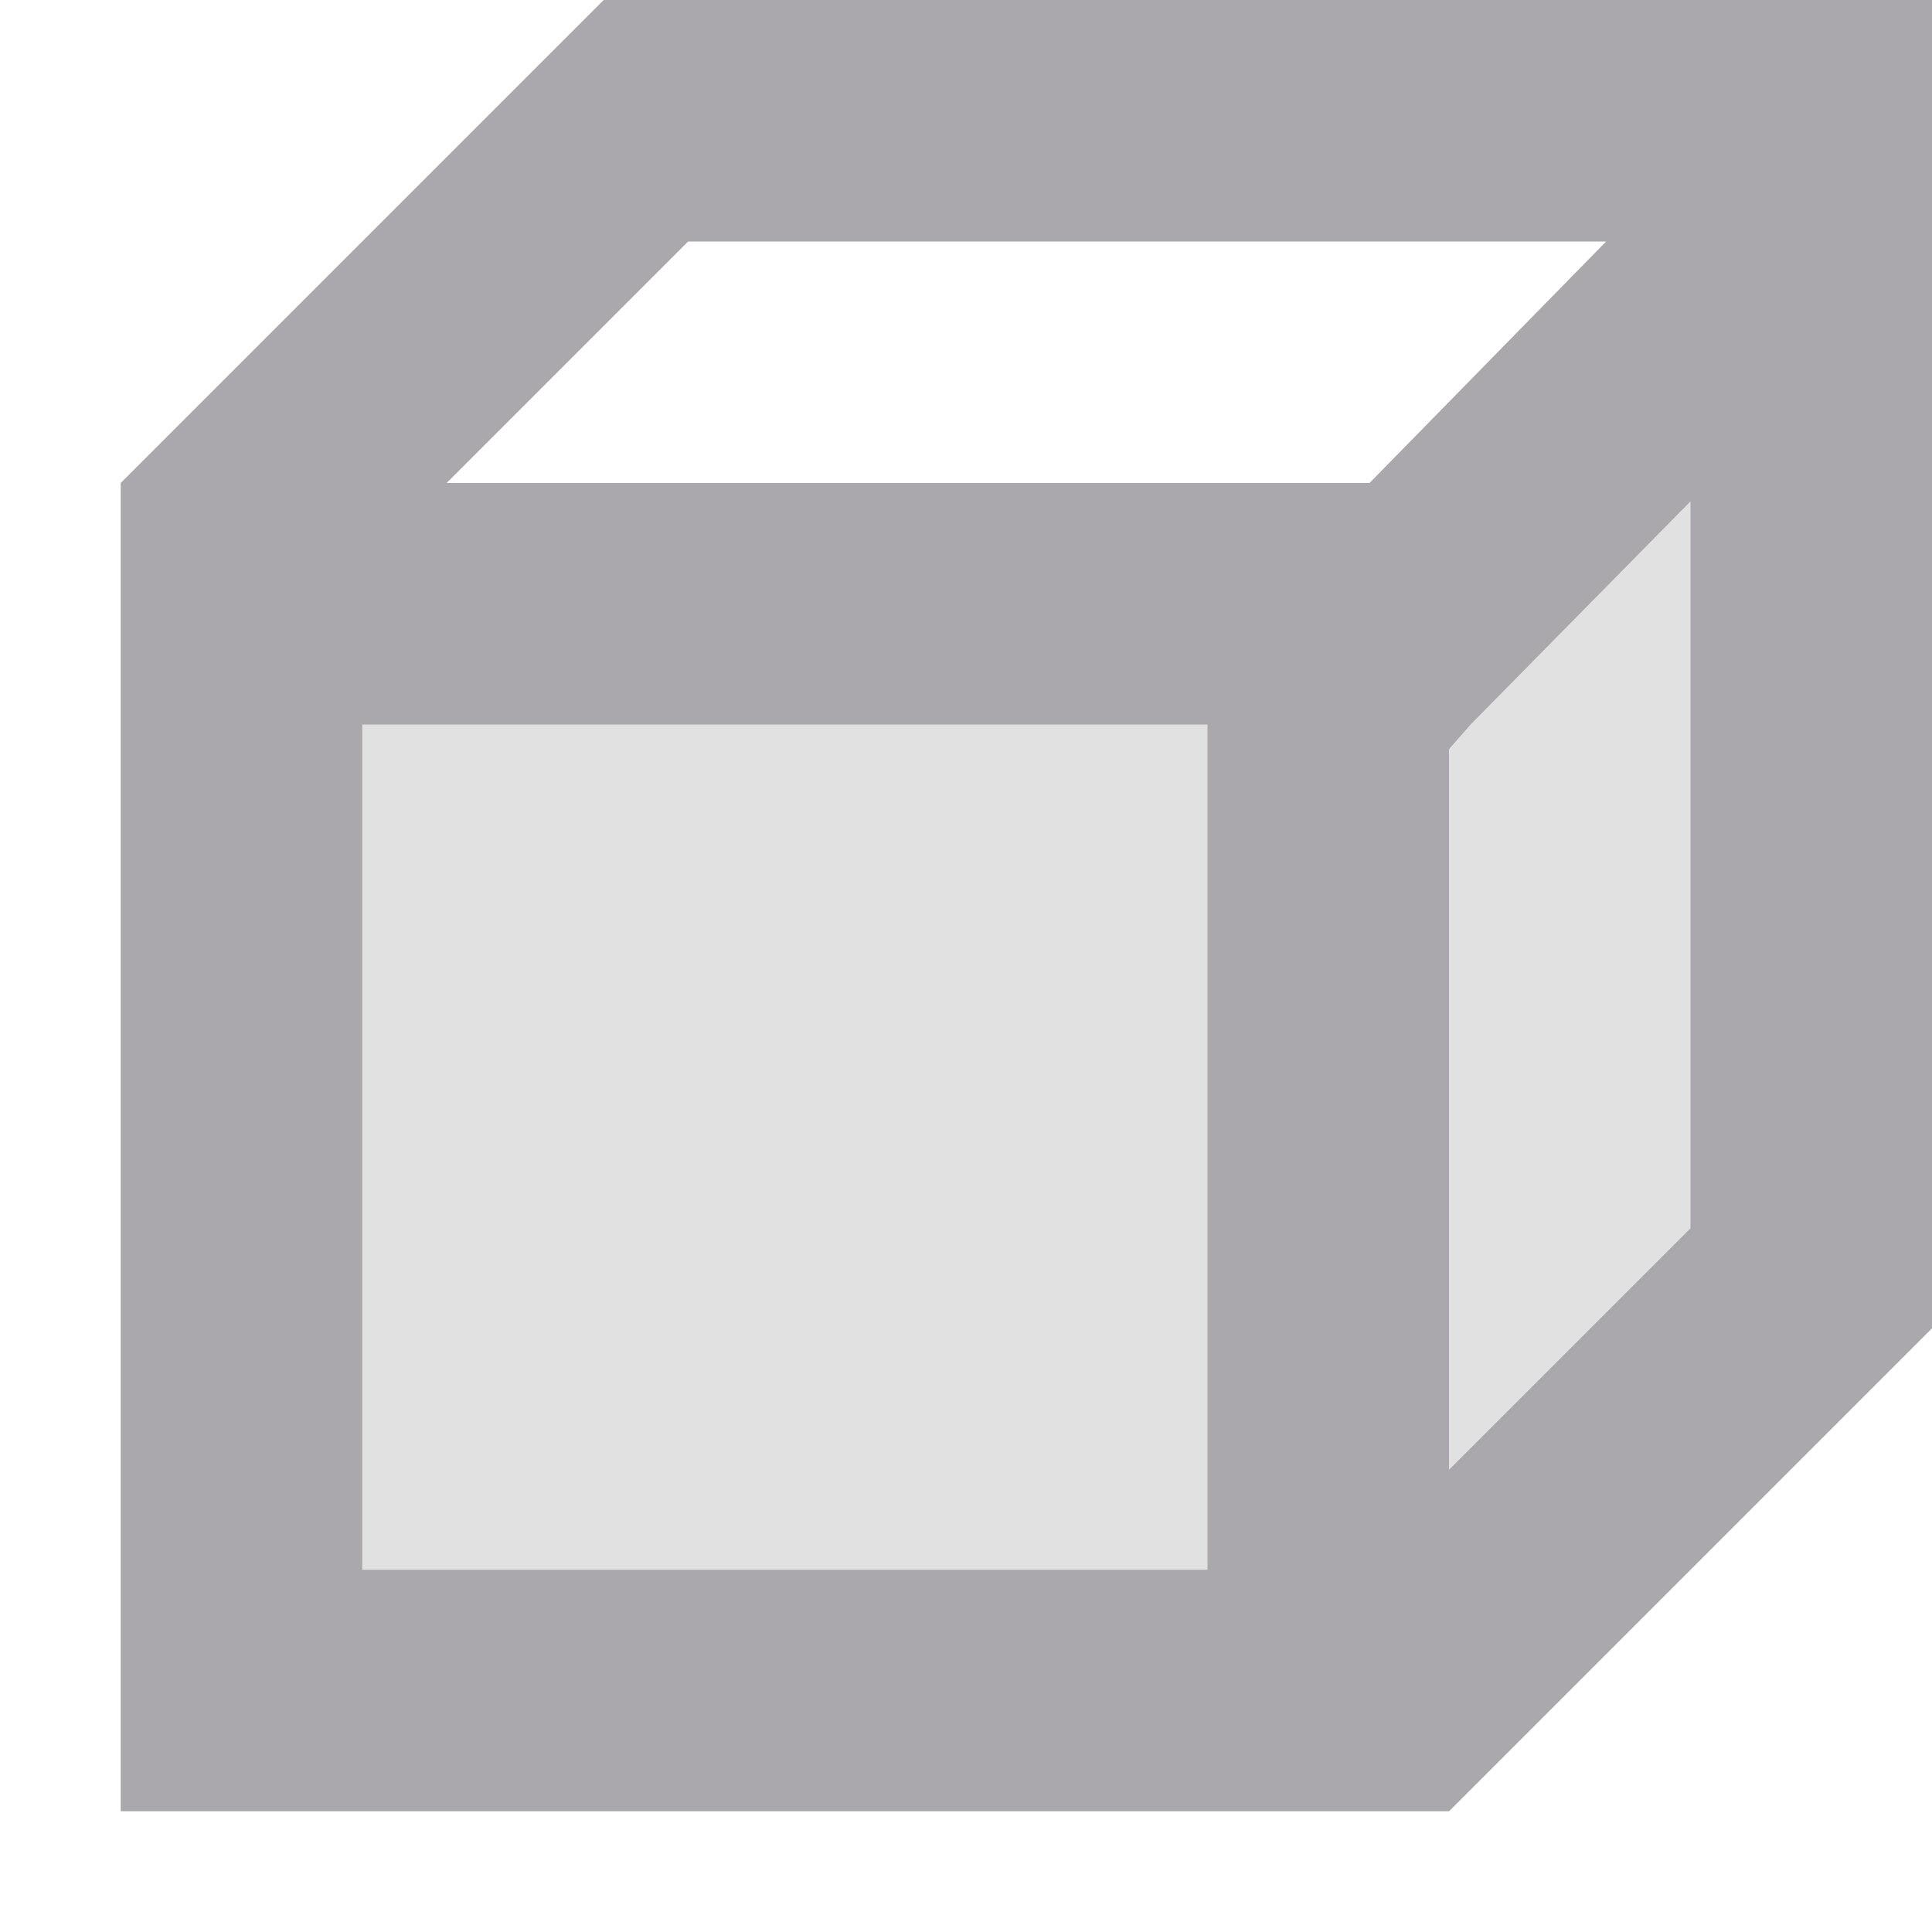 <svg viewBox="0 0 16 16" xmlns="http://www.w3.org/2000/svg"><g fill="#aaa8ac"><path d="m5 0-4 4v11h11l4-4v-11zm.699 1h8.602l-2.959 3h-8.643z" opacity=".35"/><path d="m5 0-4 4v11h11l4-4v-11zm.699 2h7.602l-1.959 2h-7.643zm8.301 2.152v6.02l-2 2v-5.968l.178-.203zm-11 1.848h7v7h-7z"/></g></svg>